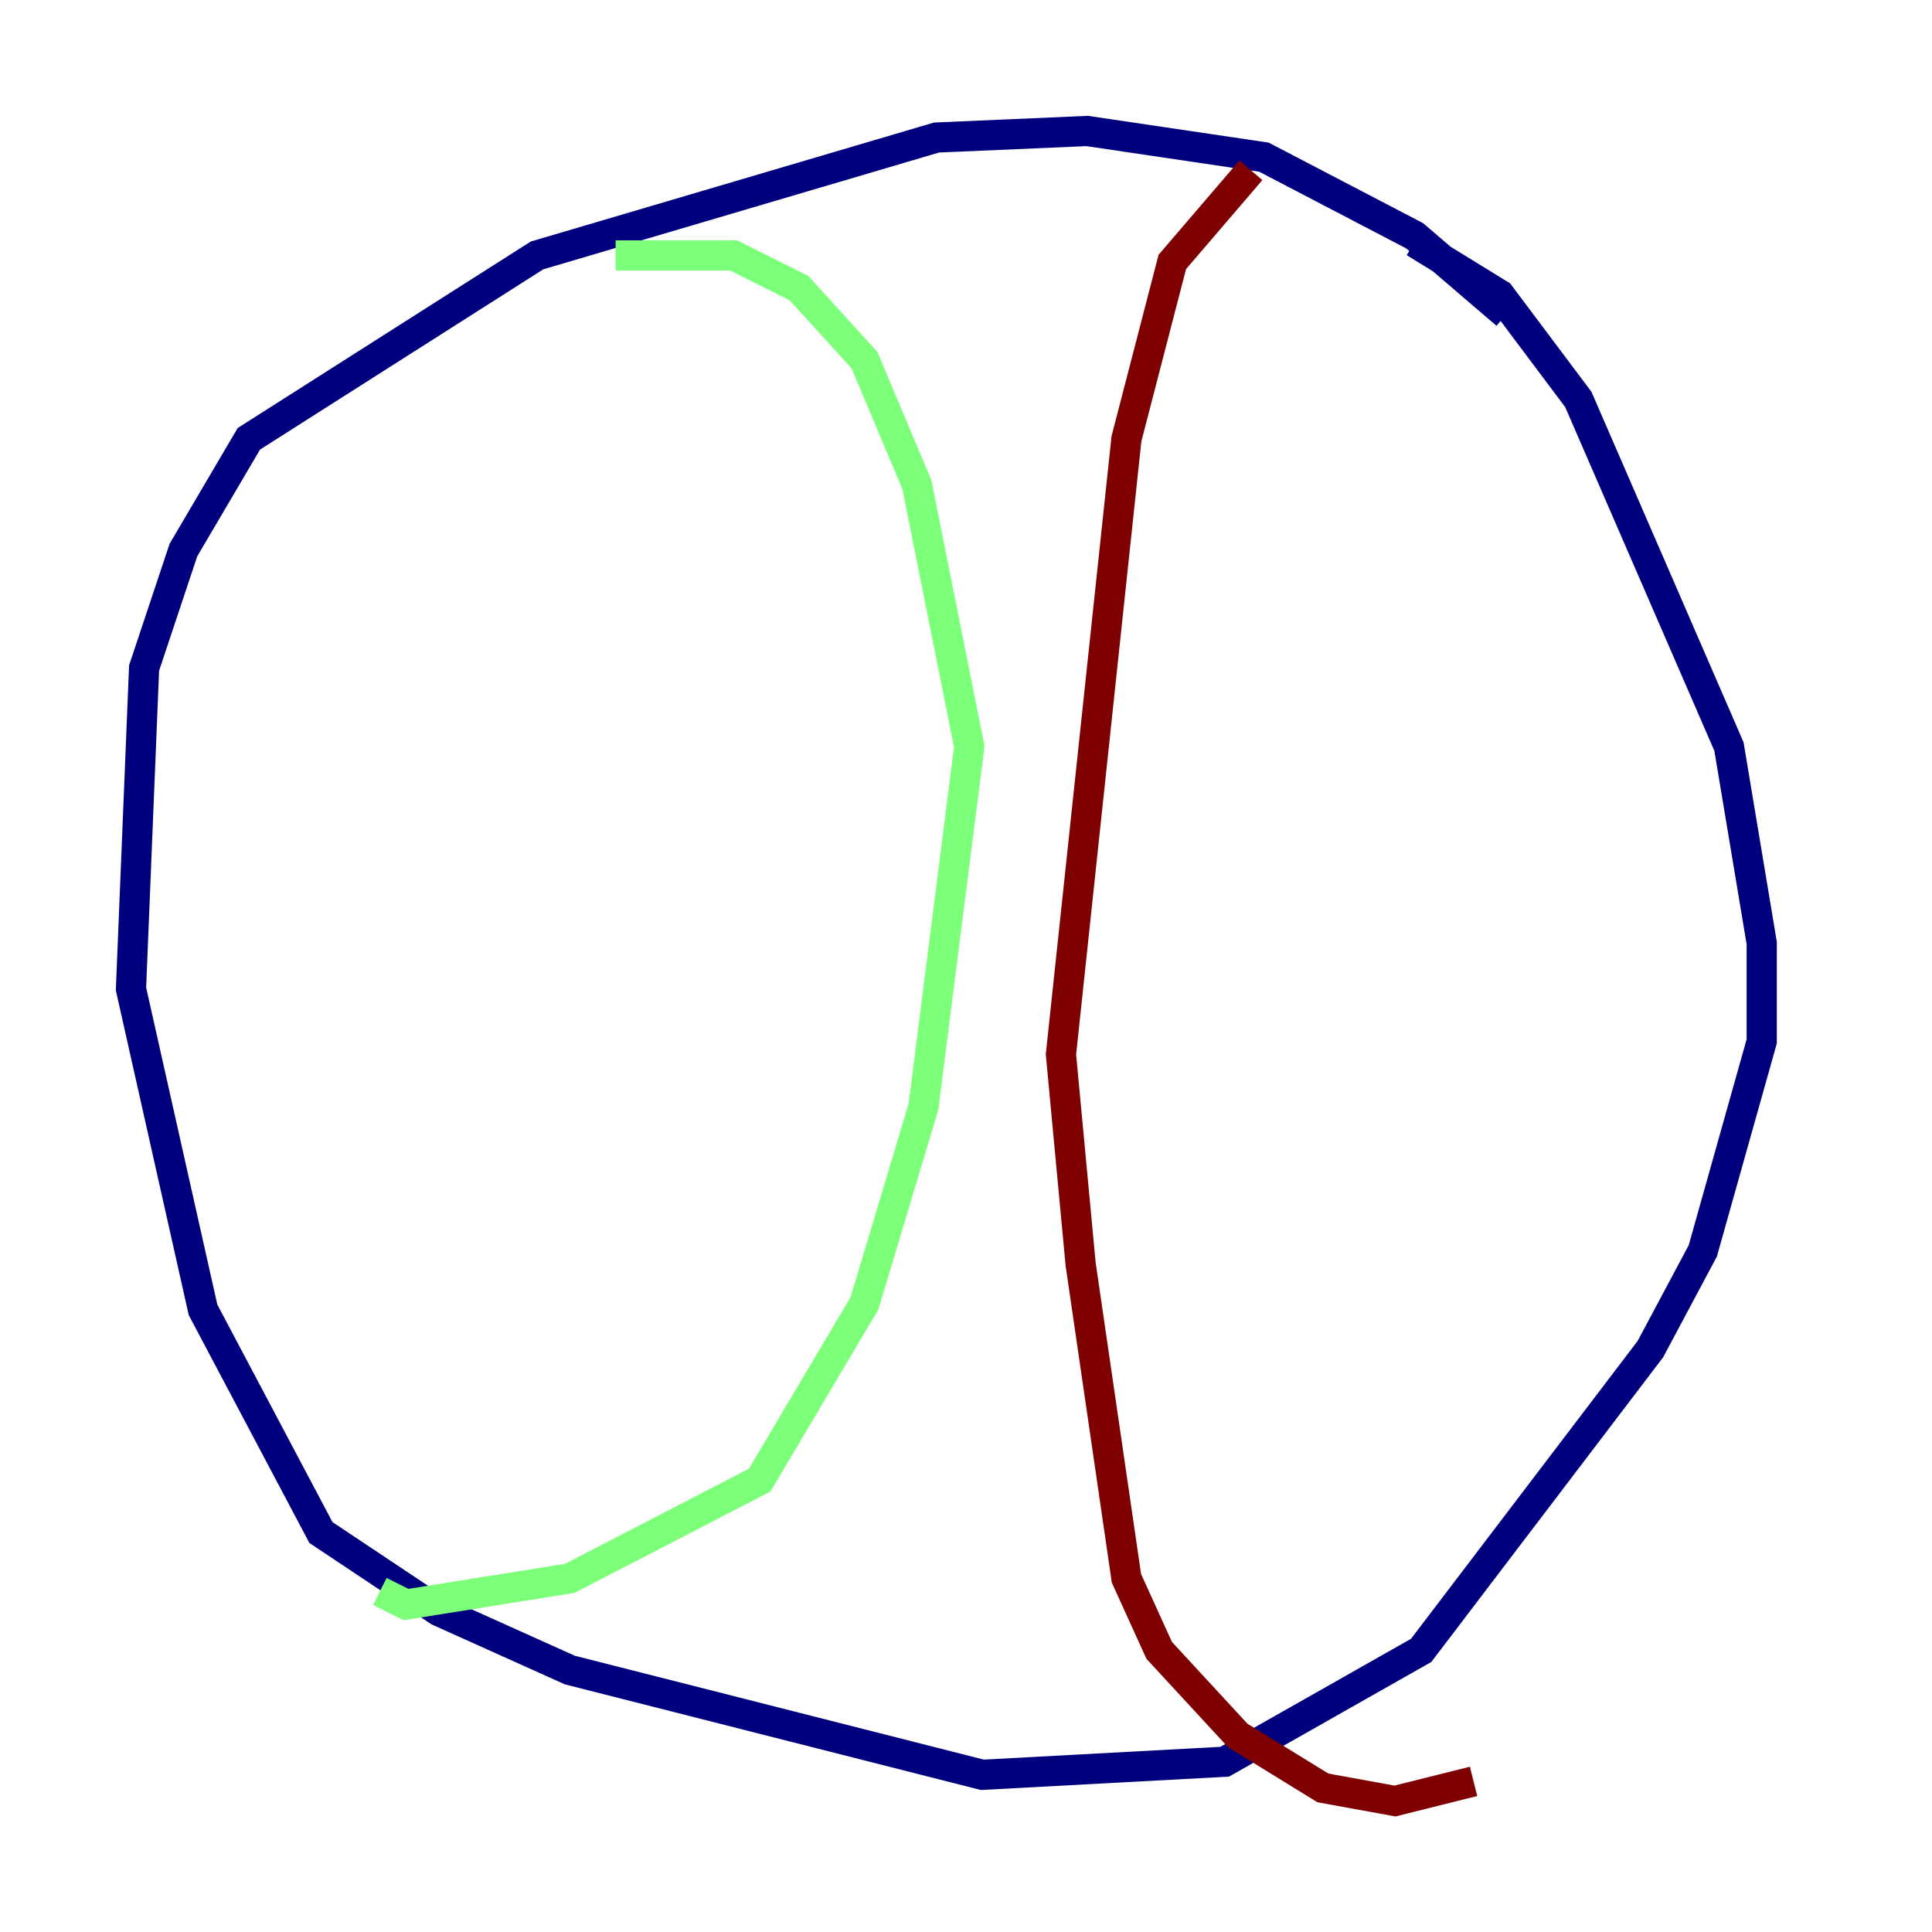 <?xml version="1.0" encoding="utf-8" ?>
<svg baseProfile="tiny" height="128" version="1.2" viewBox="0,0,128,128" width="128" xmlns="http://www.w3.org/2000/svg" xmlns:ev="http://www.w3.org/2001/xml-events" xmlns:xlink="http://www.w3.org/1999/xlink"><defs /><polyline fill="none" points="99.797,20.827 93.722,15.62 83.742,10.414 72.027,8.678 62.047,9.112 35.58,16.922 16.488,29.071 12.149,36.447 9.546,44.258 8.678,65.519 13.451,86.78 21.261,101.532 29.071,106.739 37.749,110.644 65.085,117.586 81.139,116.719 94.156,109.342 109.342,89.383 112.814,82.875 116.719,68.99 116.719,62.481 114.549,49.464 104.57,26.468 99.363,19.525 93.722,16.054" stroke="#00007f" stroke-width="2" /><polyline fill="none" points="40.786,16.922 48.597,16.922 52.936,19.091 57.275,23.864 60.746,32.108 64.217,49.464 61.18,73.329 57.275,86.346 50.332,98.061 37.749,104.57 26.902,106.305 25.166,105.437" stroke="#7cff79" stroke-width="2" /><polyline fill="none" points="82.875,11.281 77.668,17.356 74.63,29.071 70.291,69.858 71.593,83.742 74.63,104.57 76.8,109.342 82.007,114.983 87.647,118.454 92.42,119.322 97.627,118.02" stroke="#7f0000" stroke-width="2" /></svg>